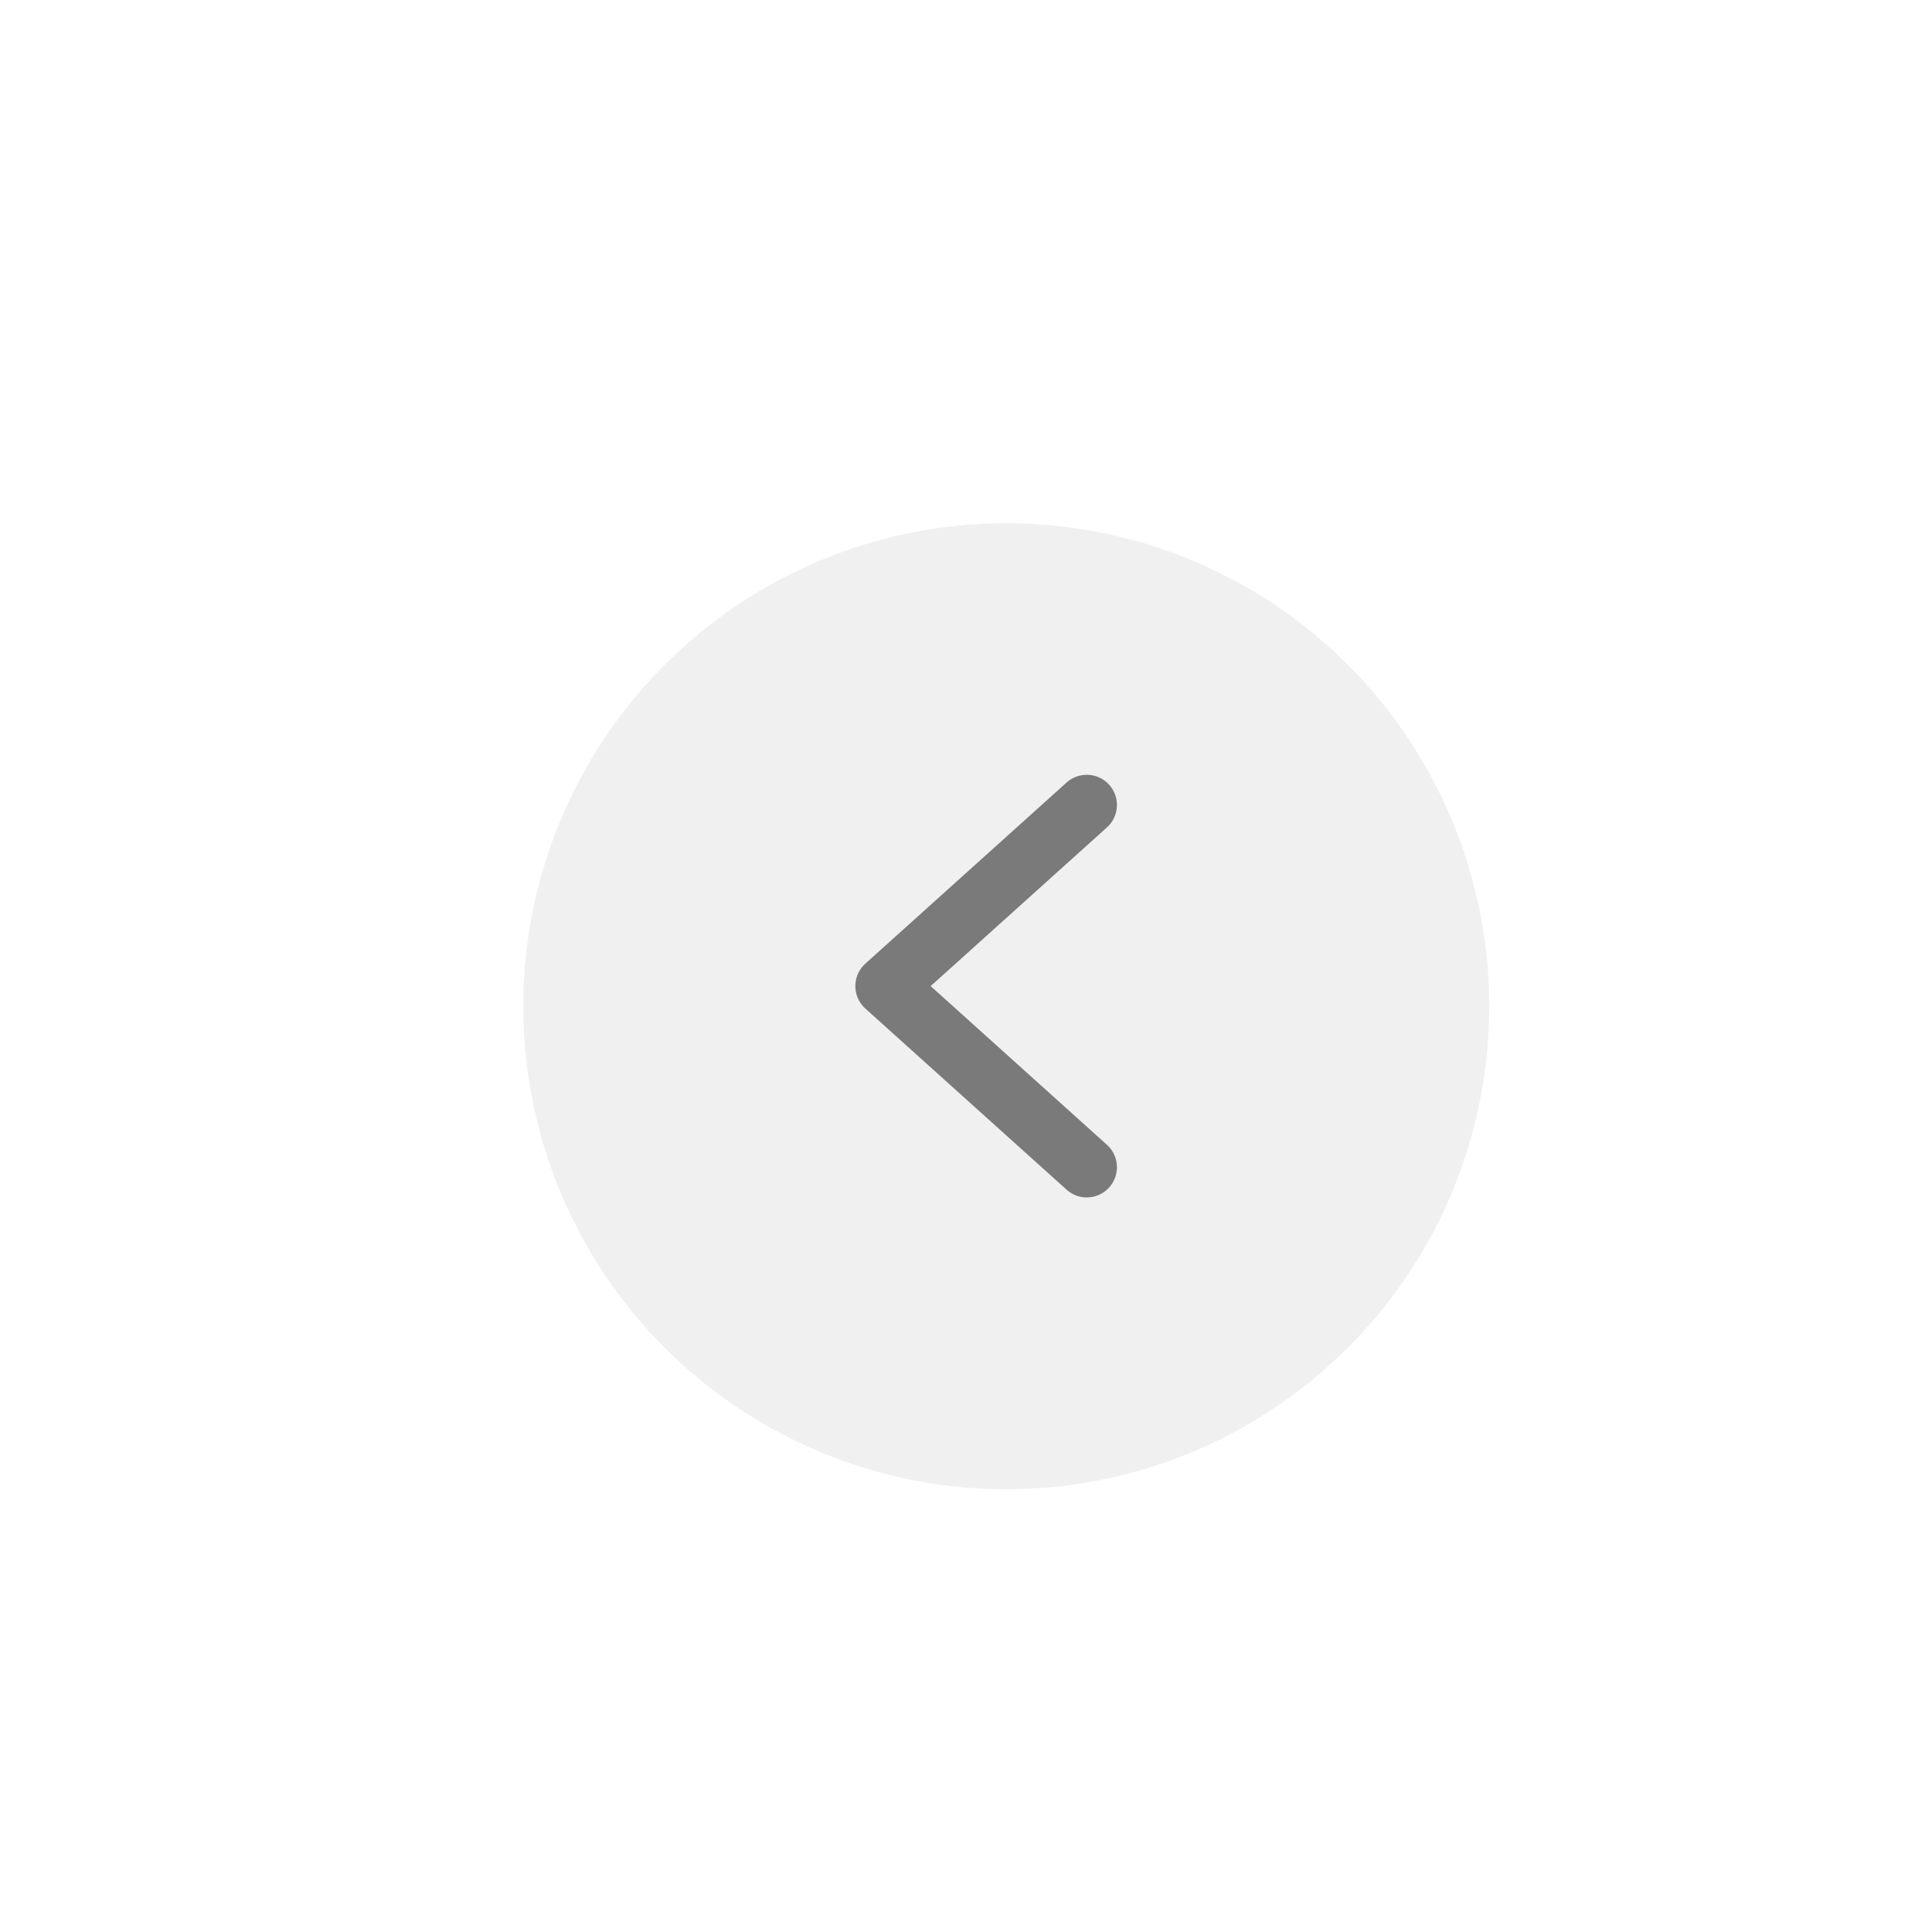 <svg width="32" height="32" viewBox="0 0 32 32" fill="none" xmlns="http://www.w3.org/2000/svg">
<g filter="url(#filter0_b_1257_513)">
<circle cx="16.667" cy="16.667" r="8" transform="rotate(-180 16.667 16.667)" fill="#E3E3E3" fill-opacity="0.5"/>
</g>
<path d="M18 19.333L14.667 16.333L18 13.333" stroke="#7A7A7A" stroke-linecap="round" stroke-linejoin="round"/>
<defs>
<filter id="filter0_b_1257_513" x="0.542" y="0.542" width="32.25" height="32.25" filterUnits="userSpaceOnUse" color-interpolation-filters="sRGB">
<feFlood flood-opacity="0" result="BackgroundImageFix"/>
<feGaussianBlur in="BackgroundImageFix" stdDeviation="4.062"/>
<feComposite in2="SourceAlpha" operator="in" result="effect1_backgroundBlur_1257_513"/>
<feBlend mode="normal" in="SourceGraphic" in2="effect1_backgroundBlur_1257_513" result="shape"/>
</filter>
</defs>
</svg>
